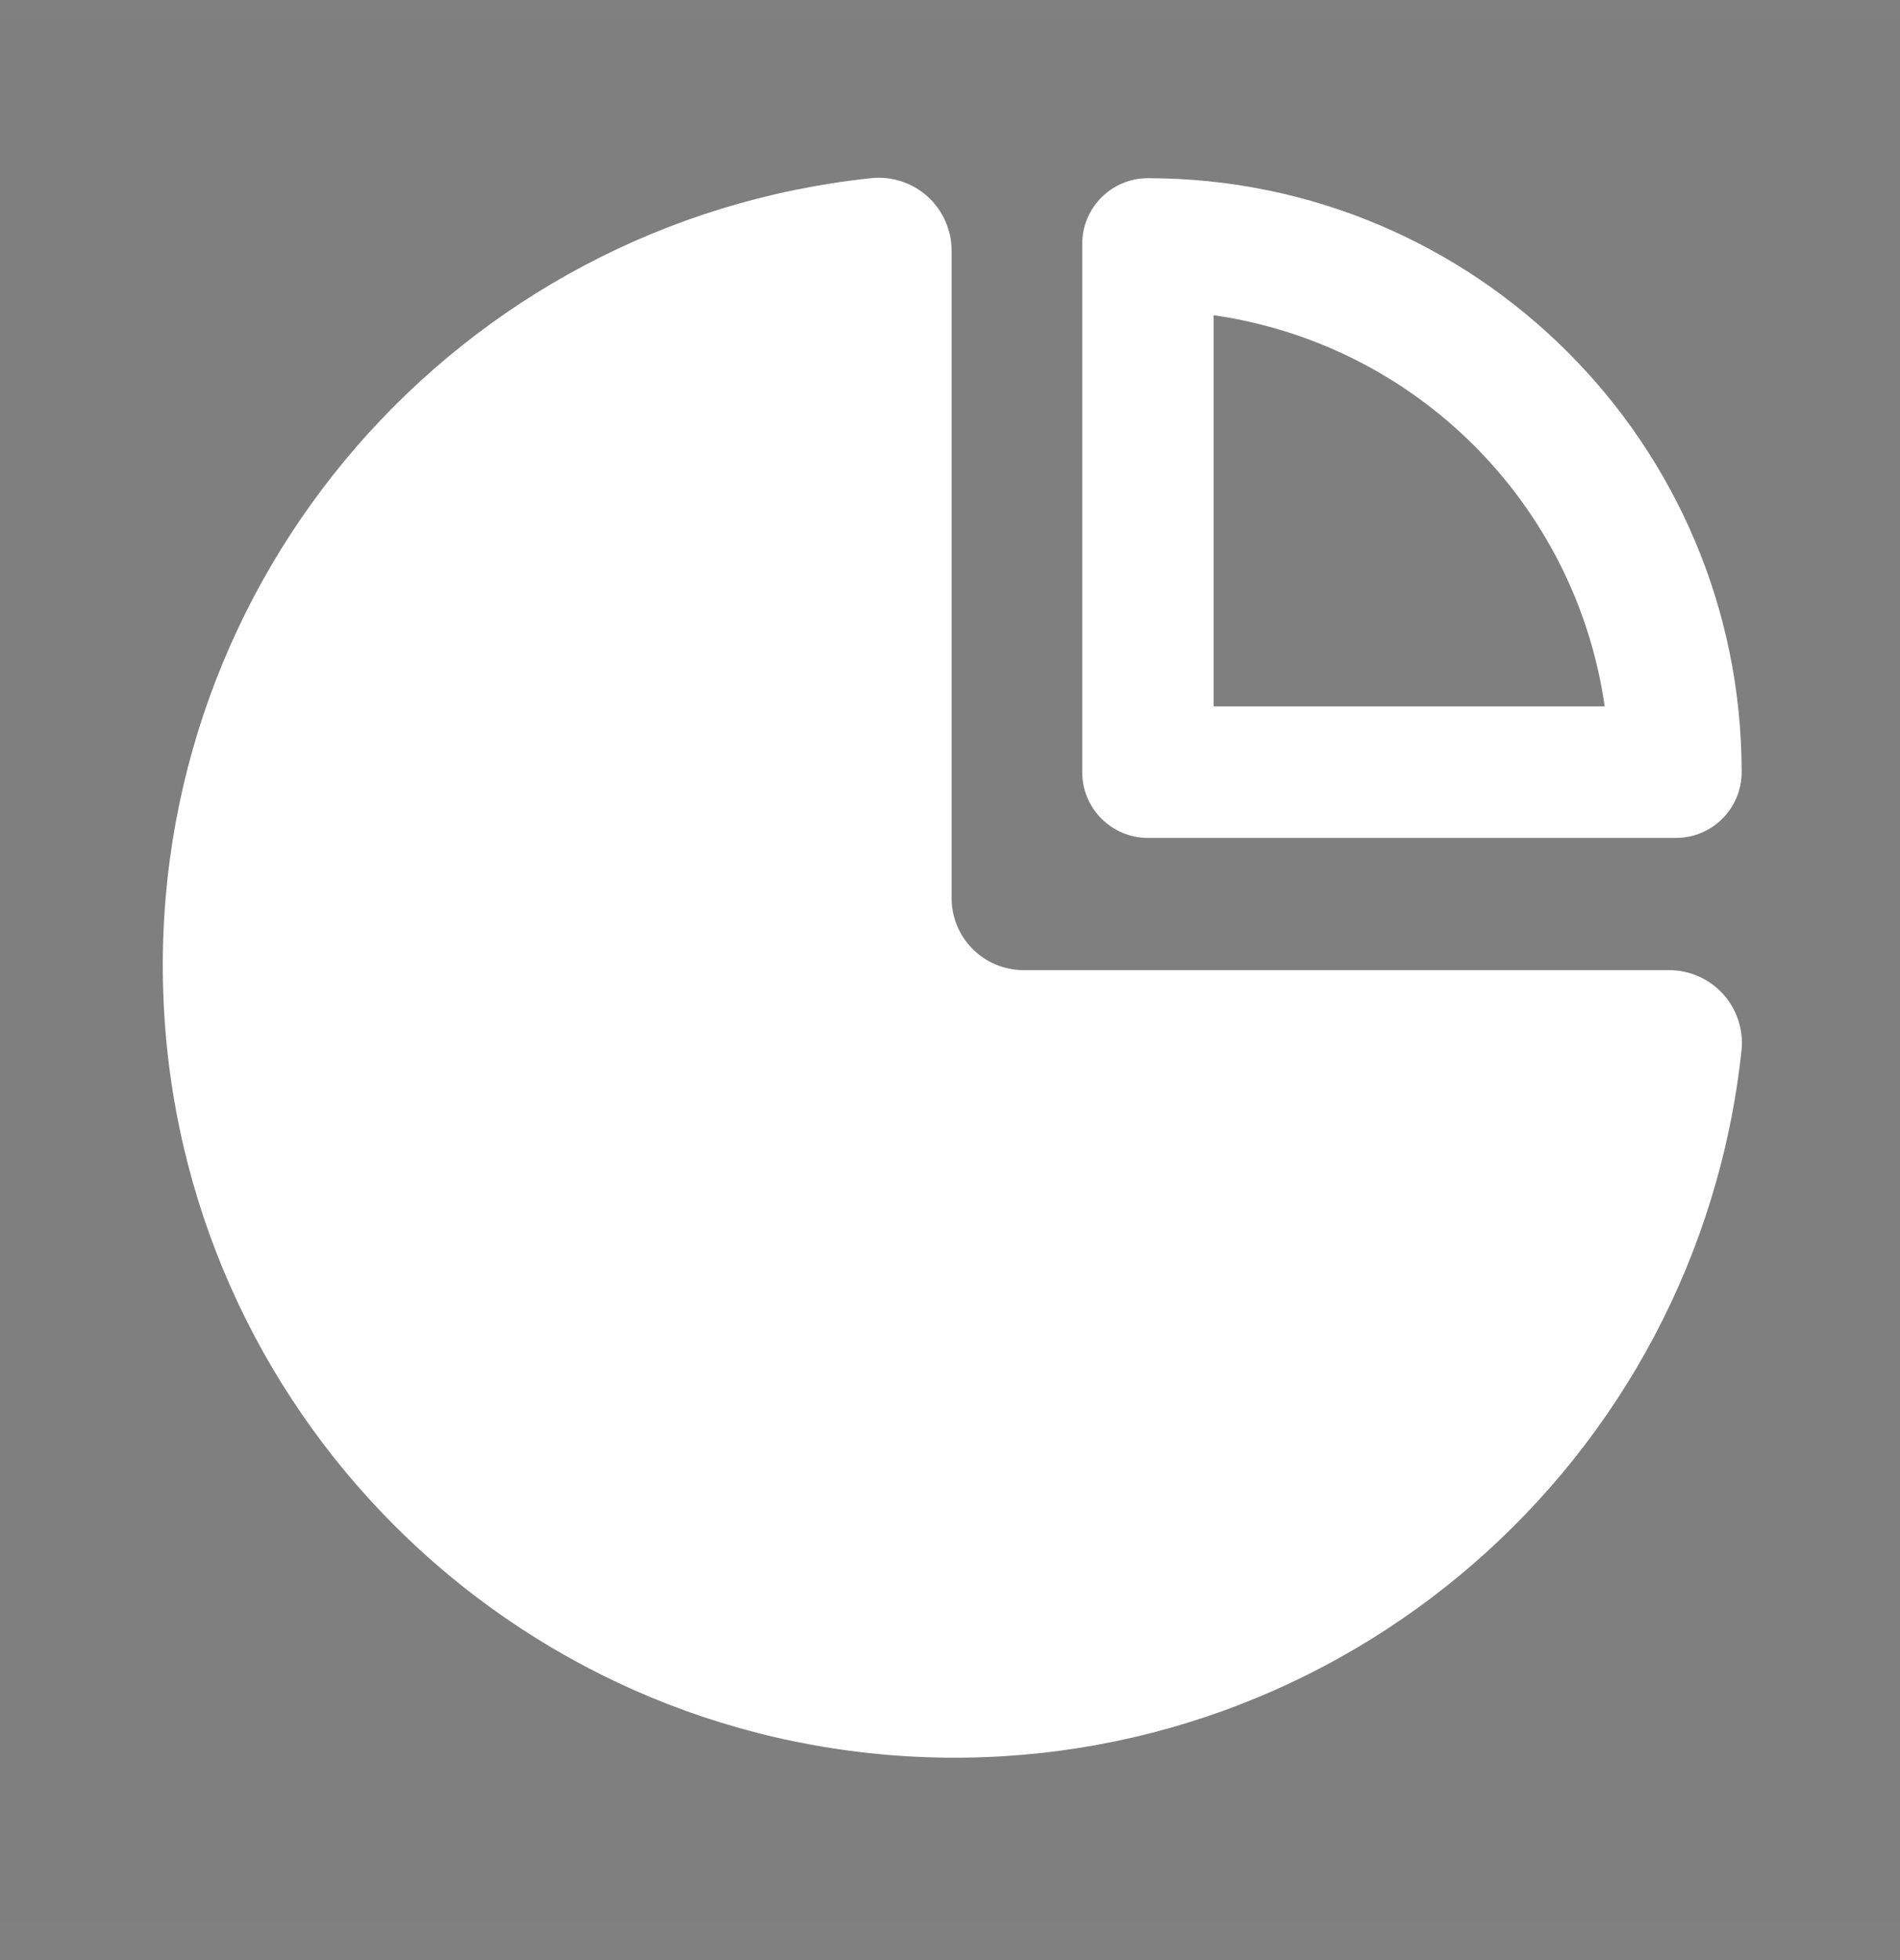 <svg width="32" height="33" viewBox="0 0 32 33" fill="none" xmlns="http://www.w3.org/2000/svg">
<rect x="0" y="0" width="32" height="33" fill="#808080" stroke="none"/>
<g id="Element / icon / UI element">
<rect id="Rectangle" opacity="0.01" y="0.333" width="32" height="32" fill="black"/>
<path id="Shape" fill-rule="evenodd" clip-rule="evenodd" d="M28.227 14.107H19.333C18.722 14.107 18.227 13.611 18.227 13V4.107C18.227 3.495 18.722 3 19.333 3C24.856 3 29.333 7.477 29.333 13C29.333 13.611 28.838 14.107 28.227 14.107ZM27.027 11.893C26.535 8.48 23.854 5.798 20.44 5.307V11.893H27.027Z" fill="white"/>
<path id="Path" d="M28.107 16.333H17.24C16.918 16.333 16.61 16.206 16.382 15.978C16.154 15.75 16.027 15.442 16.027 15.12V4.227C16.029 3.877 15.881 3.543 15.622 3.308C15.362 3.074 15.014 2.962 14.667 3C7.707 3.739 2.503 9.734 2.75 16.729C2.996 23.724 8.61 29.337 15.604 29.584C22.599 29.831 28.594 24.627 29.333 17.667C29.363 17.323 29.247 16.983 29.014 16.729C28.781 16.476 28.451 16.332 28.107 16.333Z" fill="white"/>
</g>
</svg>
